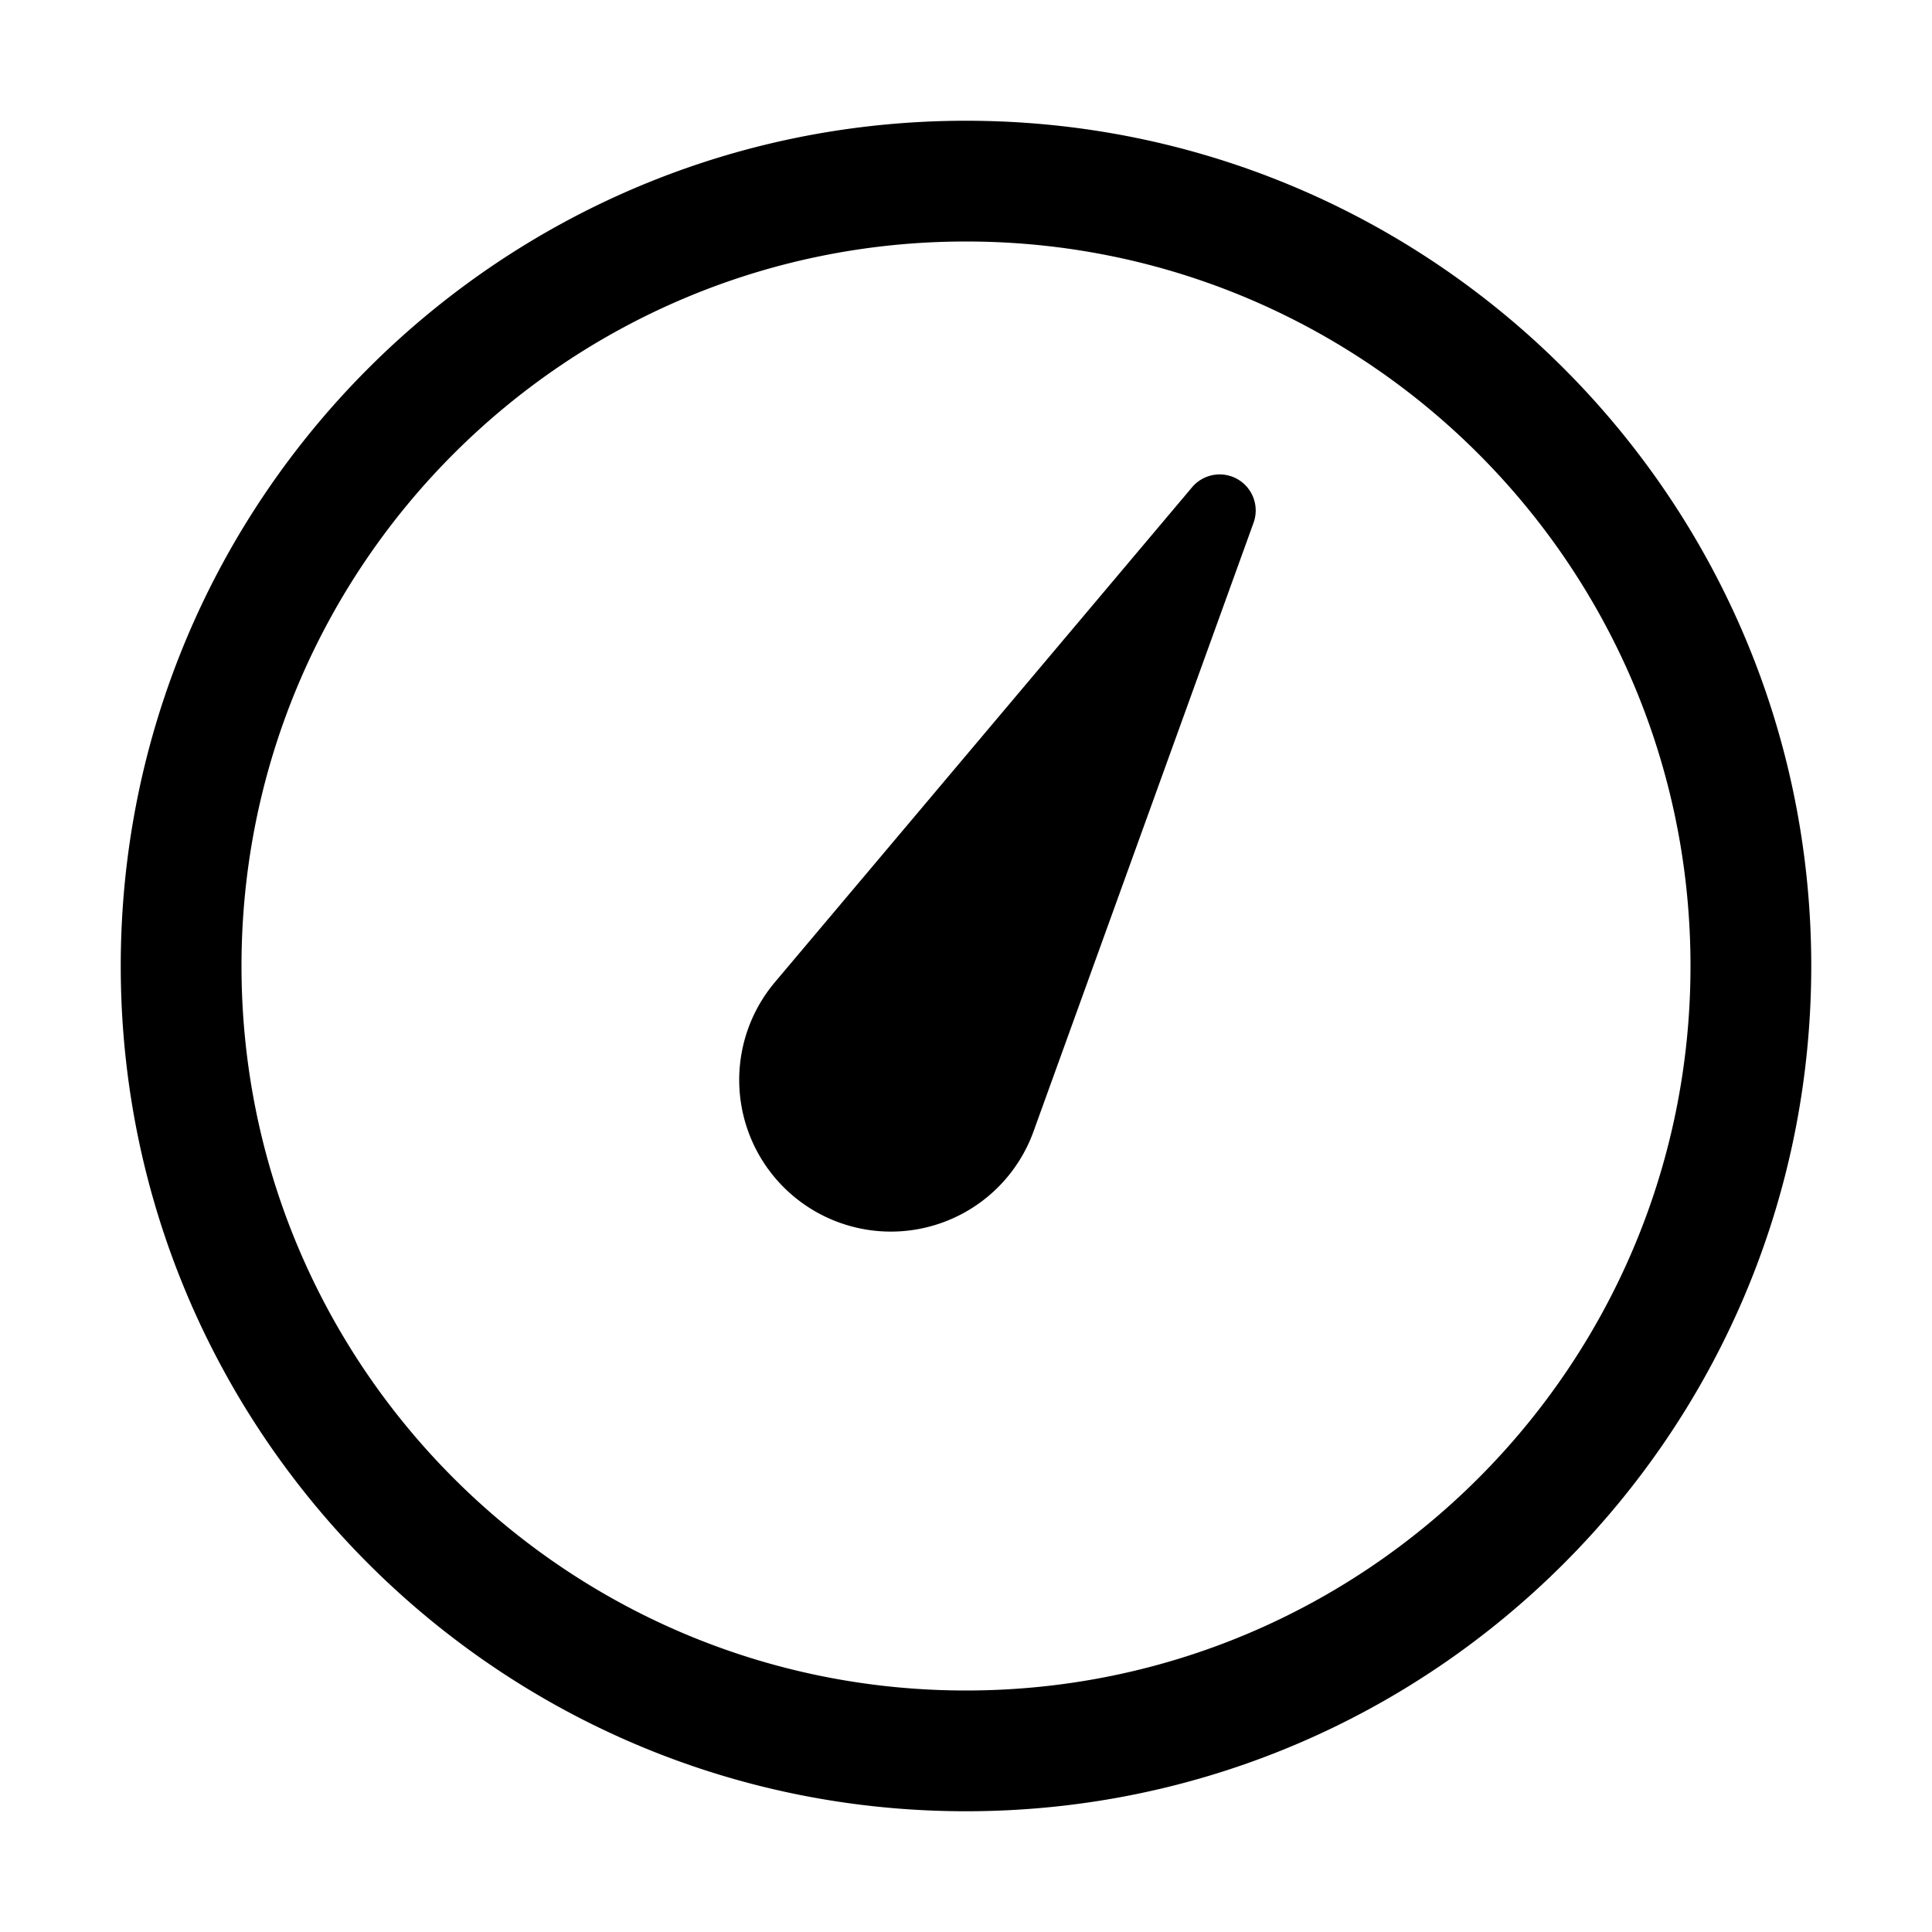 <svg xmlns="http://www.w3.org/2000/svg" viewBox="0 0 32 32"><path fill="currentColor" fill-rule="nonzero" d="M16 2c7.732 0 14 6.268 14 14s-6.268 14-14 14S2 23.732 2 16 8.268 2 16 2m0 2C9.373 4 4 9.373 4 16s5.373 12 12 12 12-5.373 12-12S22.627 4 16 4m4.5 3.938c.25.144.361.448.263.72l-3.645 10.083a2.512 2.512 0 1 1-4.283-2.473l6.91-8.198a.597.597 0 0 1 .755-.132"/></svg>